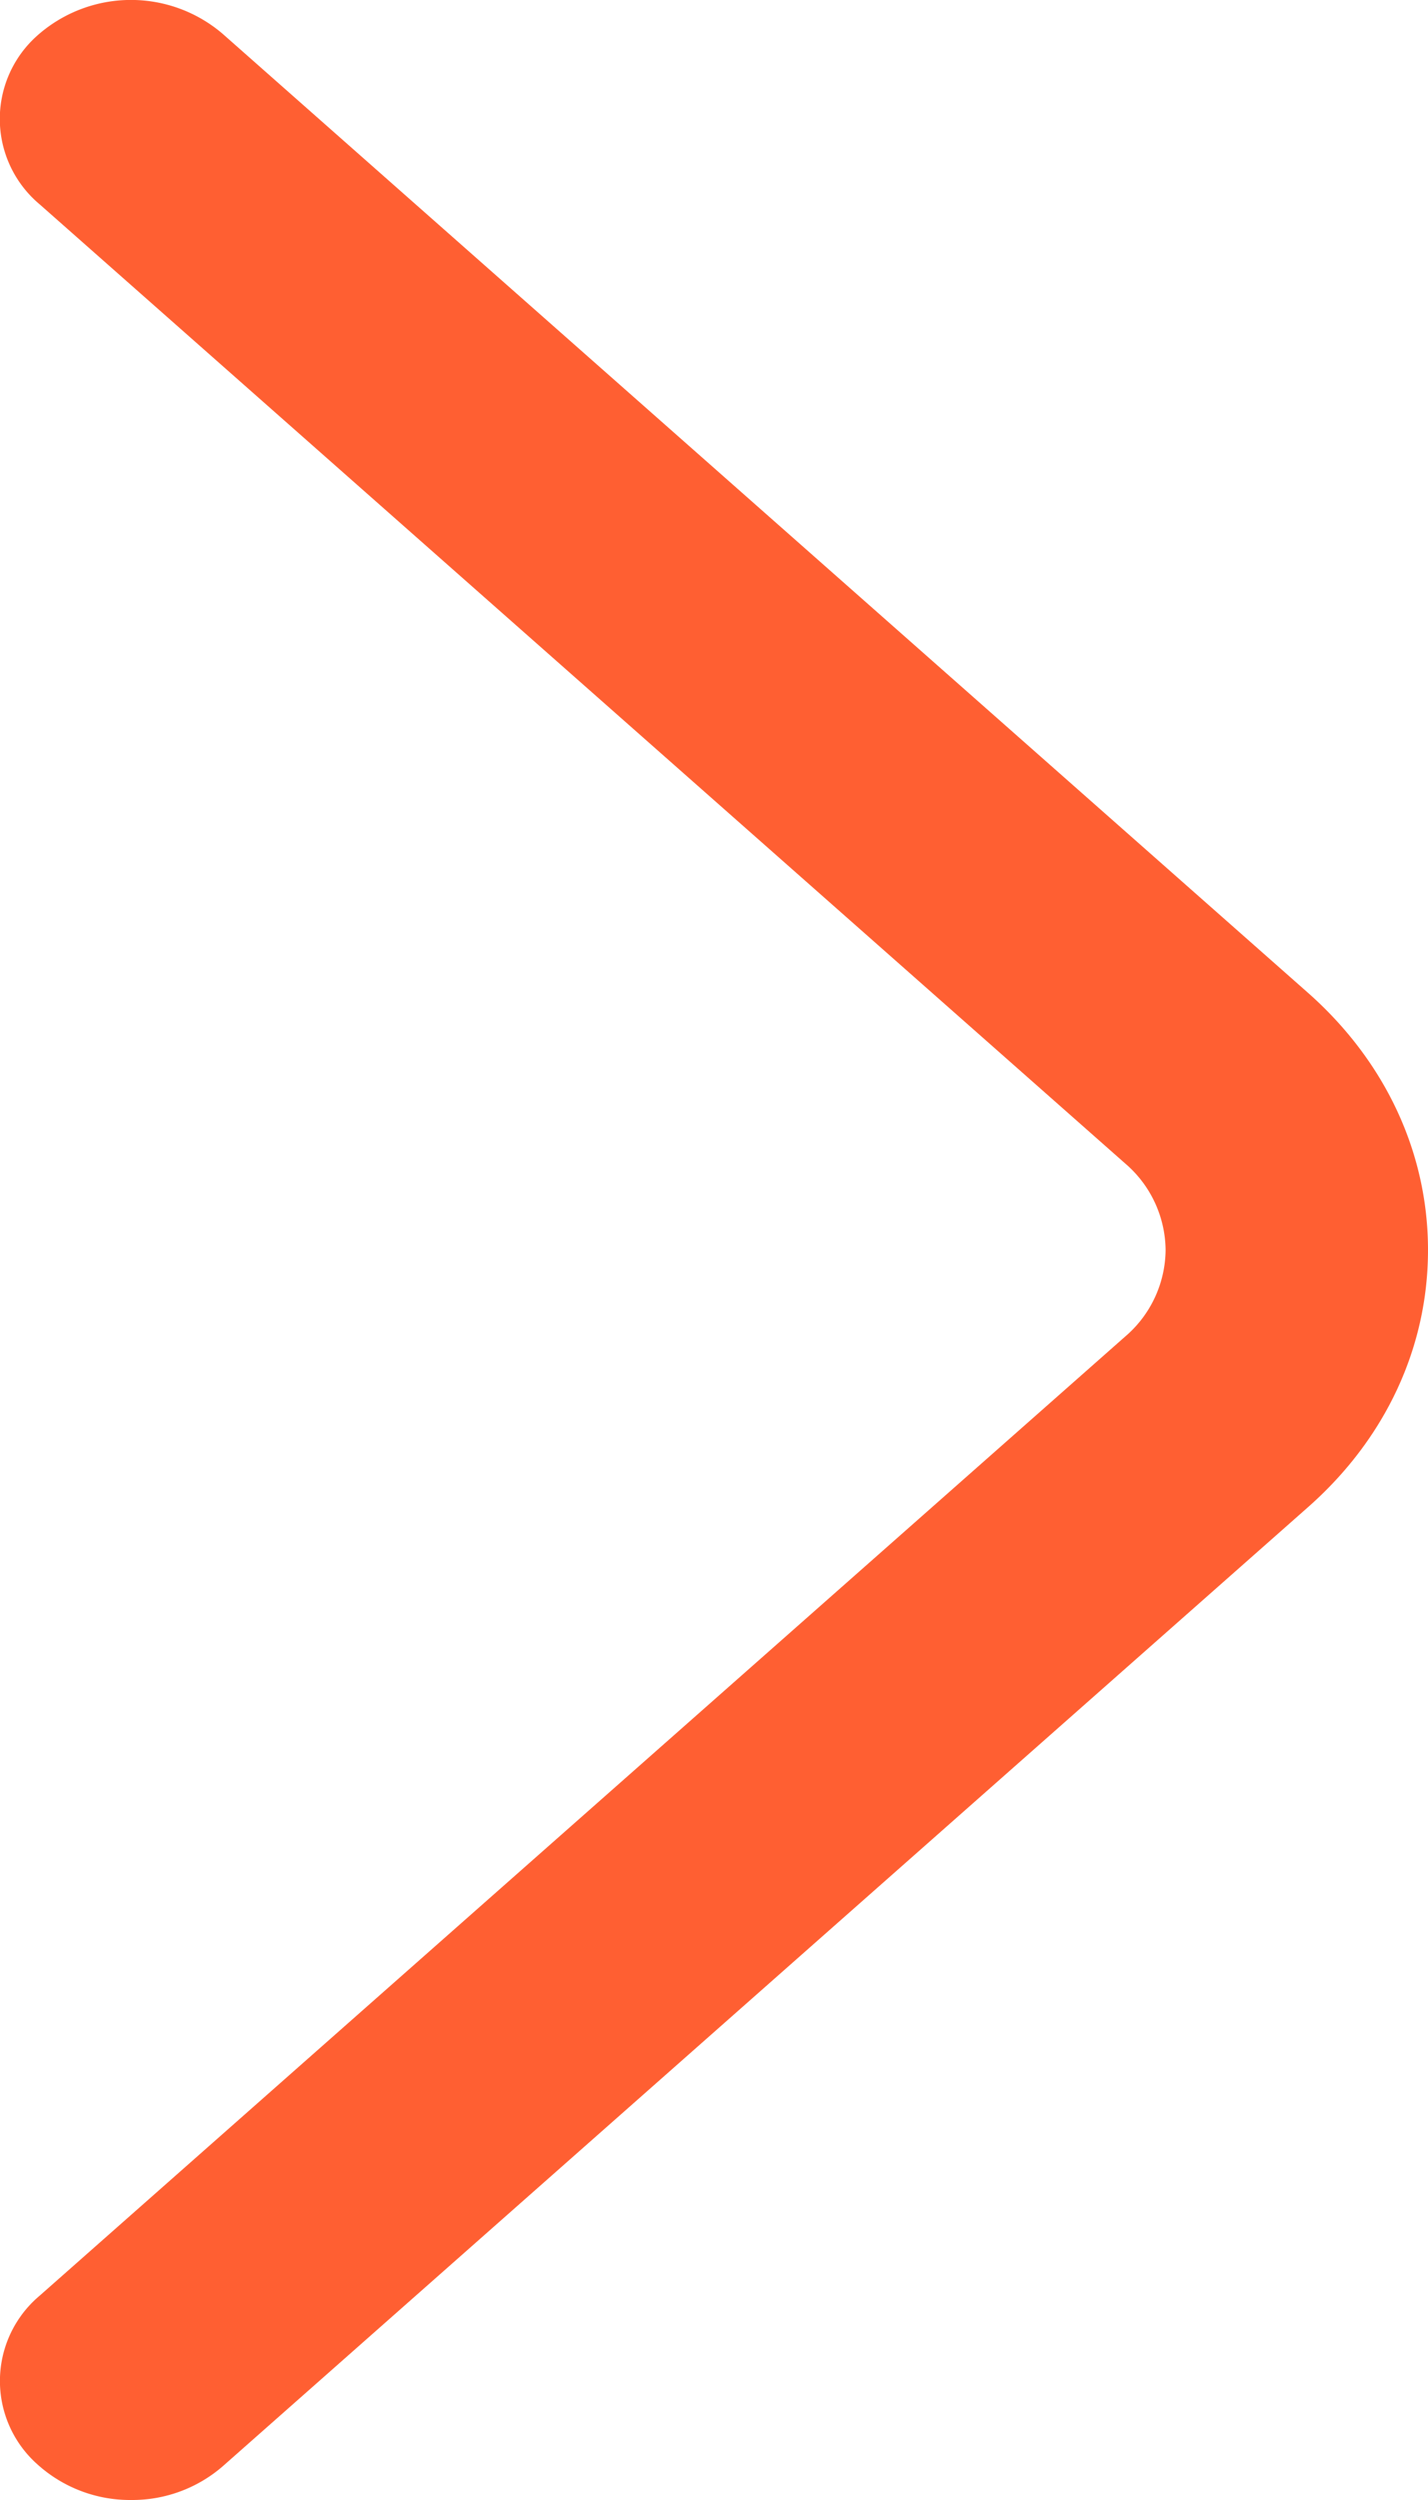<svg height="14" width="8" xmlns="http://www.w3.org/2000/svg"><path d="M.735 14a.774.774 0 01-.527-.201.624.624 0 01.014-.943l6.08-5.37A.645.645 0 006.53 7a.646.646 0 00-.227-.485l-6.08-5.37A.624.624 0 01.208.2a.79.79 0 011.04-.01l6.08 5.37C7.761 5.943 8 6.455 8 7c0 .547-.239 1.058-.672 1.44l-6.08 5.371A.774.774 0 01.736 14" fill="#ff5f32" fill-rule="evenodd"/></svg>